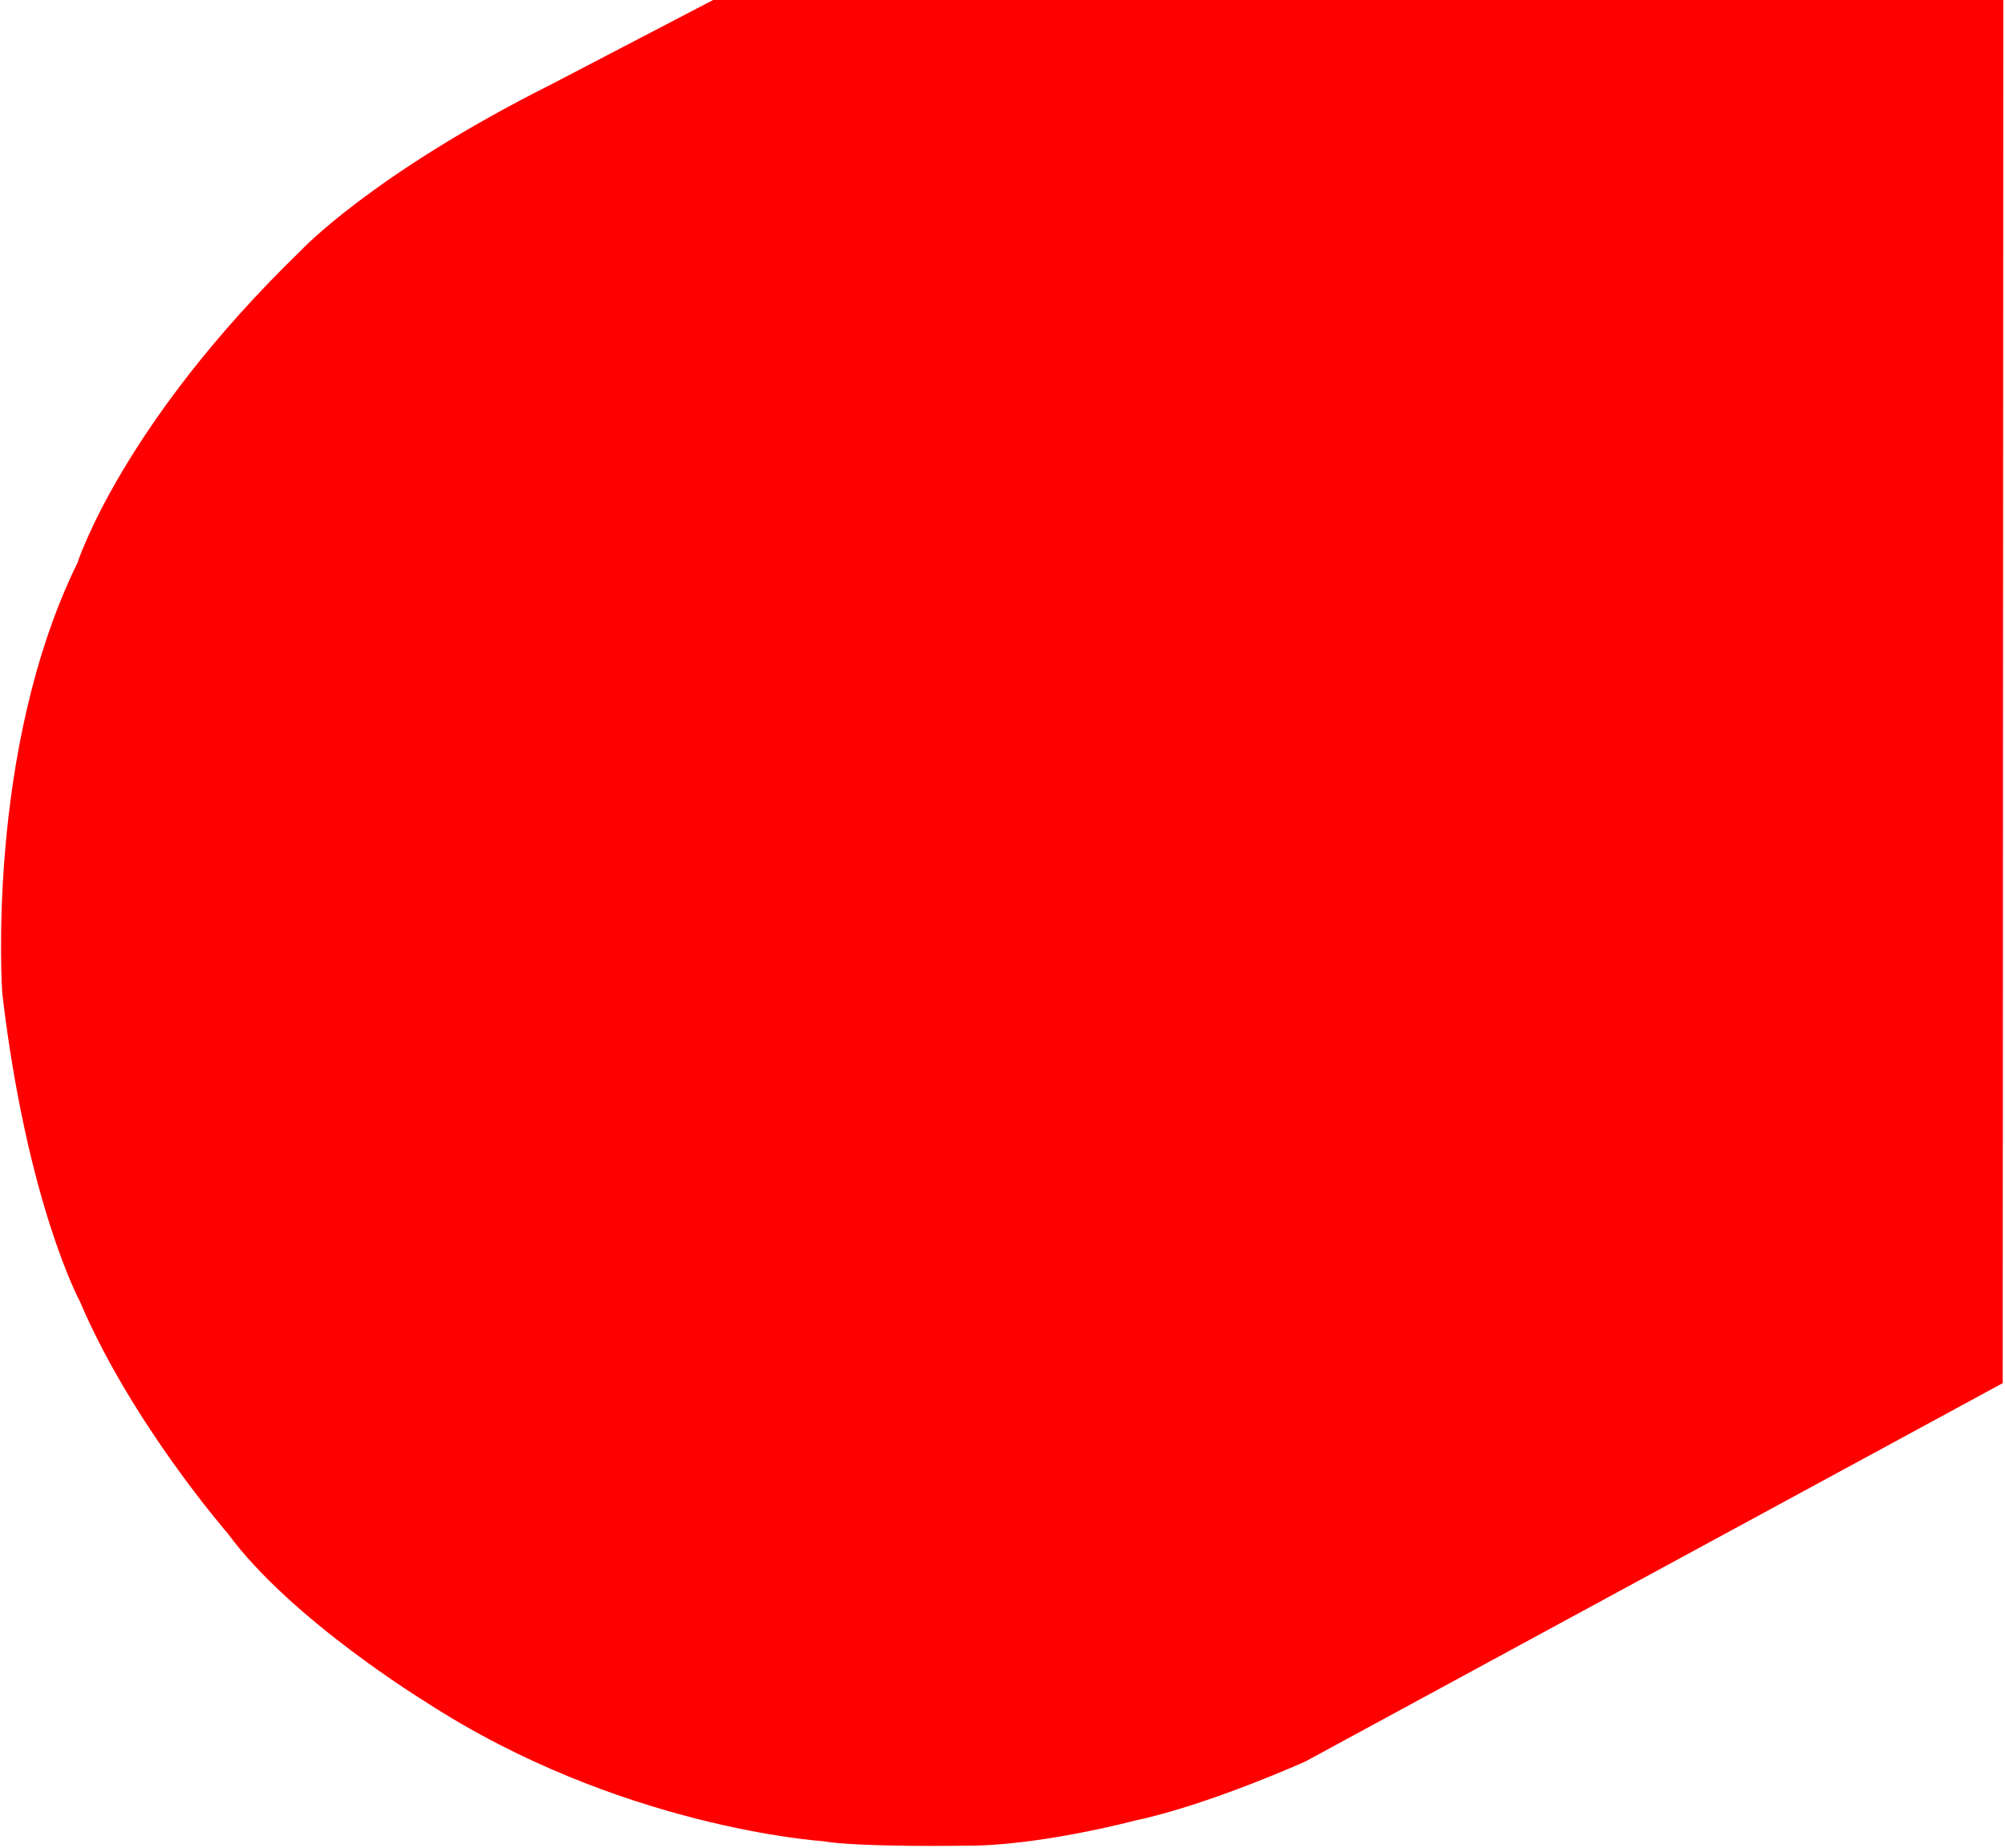 <svg 
 xmlns="http://www.w3.org/2000/svg"
 xmlns:xlink="http://www.w3.org/1999/xlink"
 width="880px" height="811px">
<path fill-rule="evenodd"  fill="rgb(255, 0, 0)"
 d="M313.000,0.000 L879.268,0.000 L879.000,607.000 L573.000,773.000 C573.000,773.000 530.601,792.131 498.000,799.000 C498.000,799.000 455.498,810.329 423.000,810.000 C423.000,810.000 376.754,810.737 361.000,808.000 C361.000,808.000 272.030,802.242 187.000,747.000 C187.000,747.000 127.668,710.797 100.000,673.000 C100.000,673.000 57.662,624.439 35.000,571.000 C35.000,571.000 11.909,528.331 1.000,436.000 C1.000,436.000 -6.501,329.550 34.000,247.000 C34.000,247.000 53.440,186.119 132.000,110.000 C132.000,110.000 163.106,76.590 242.000,37.000 L313.000,0.000 Z"/>
</svg>